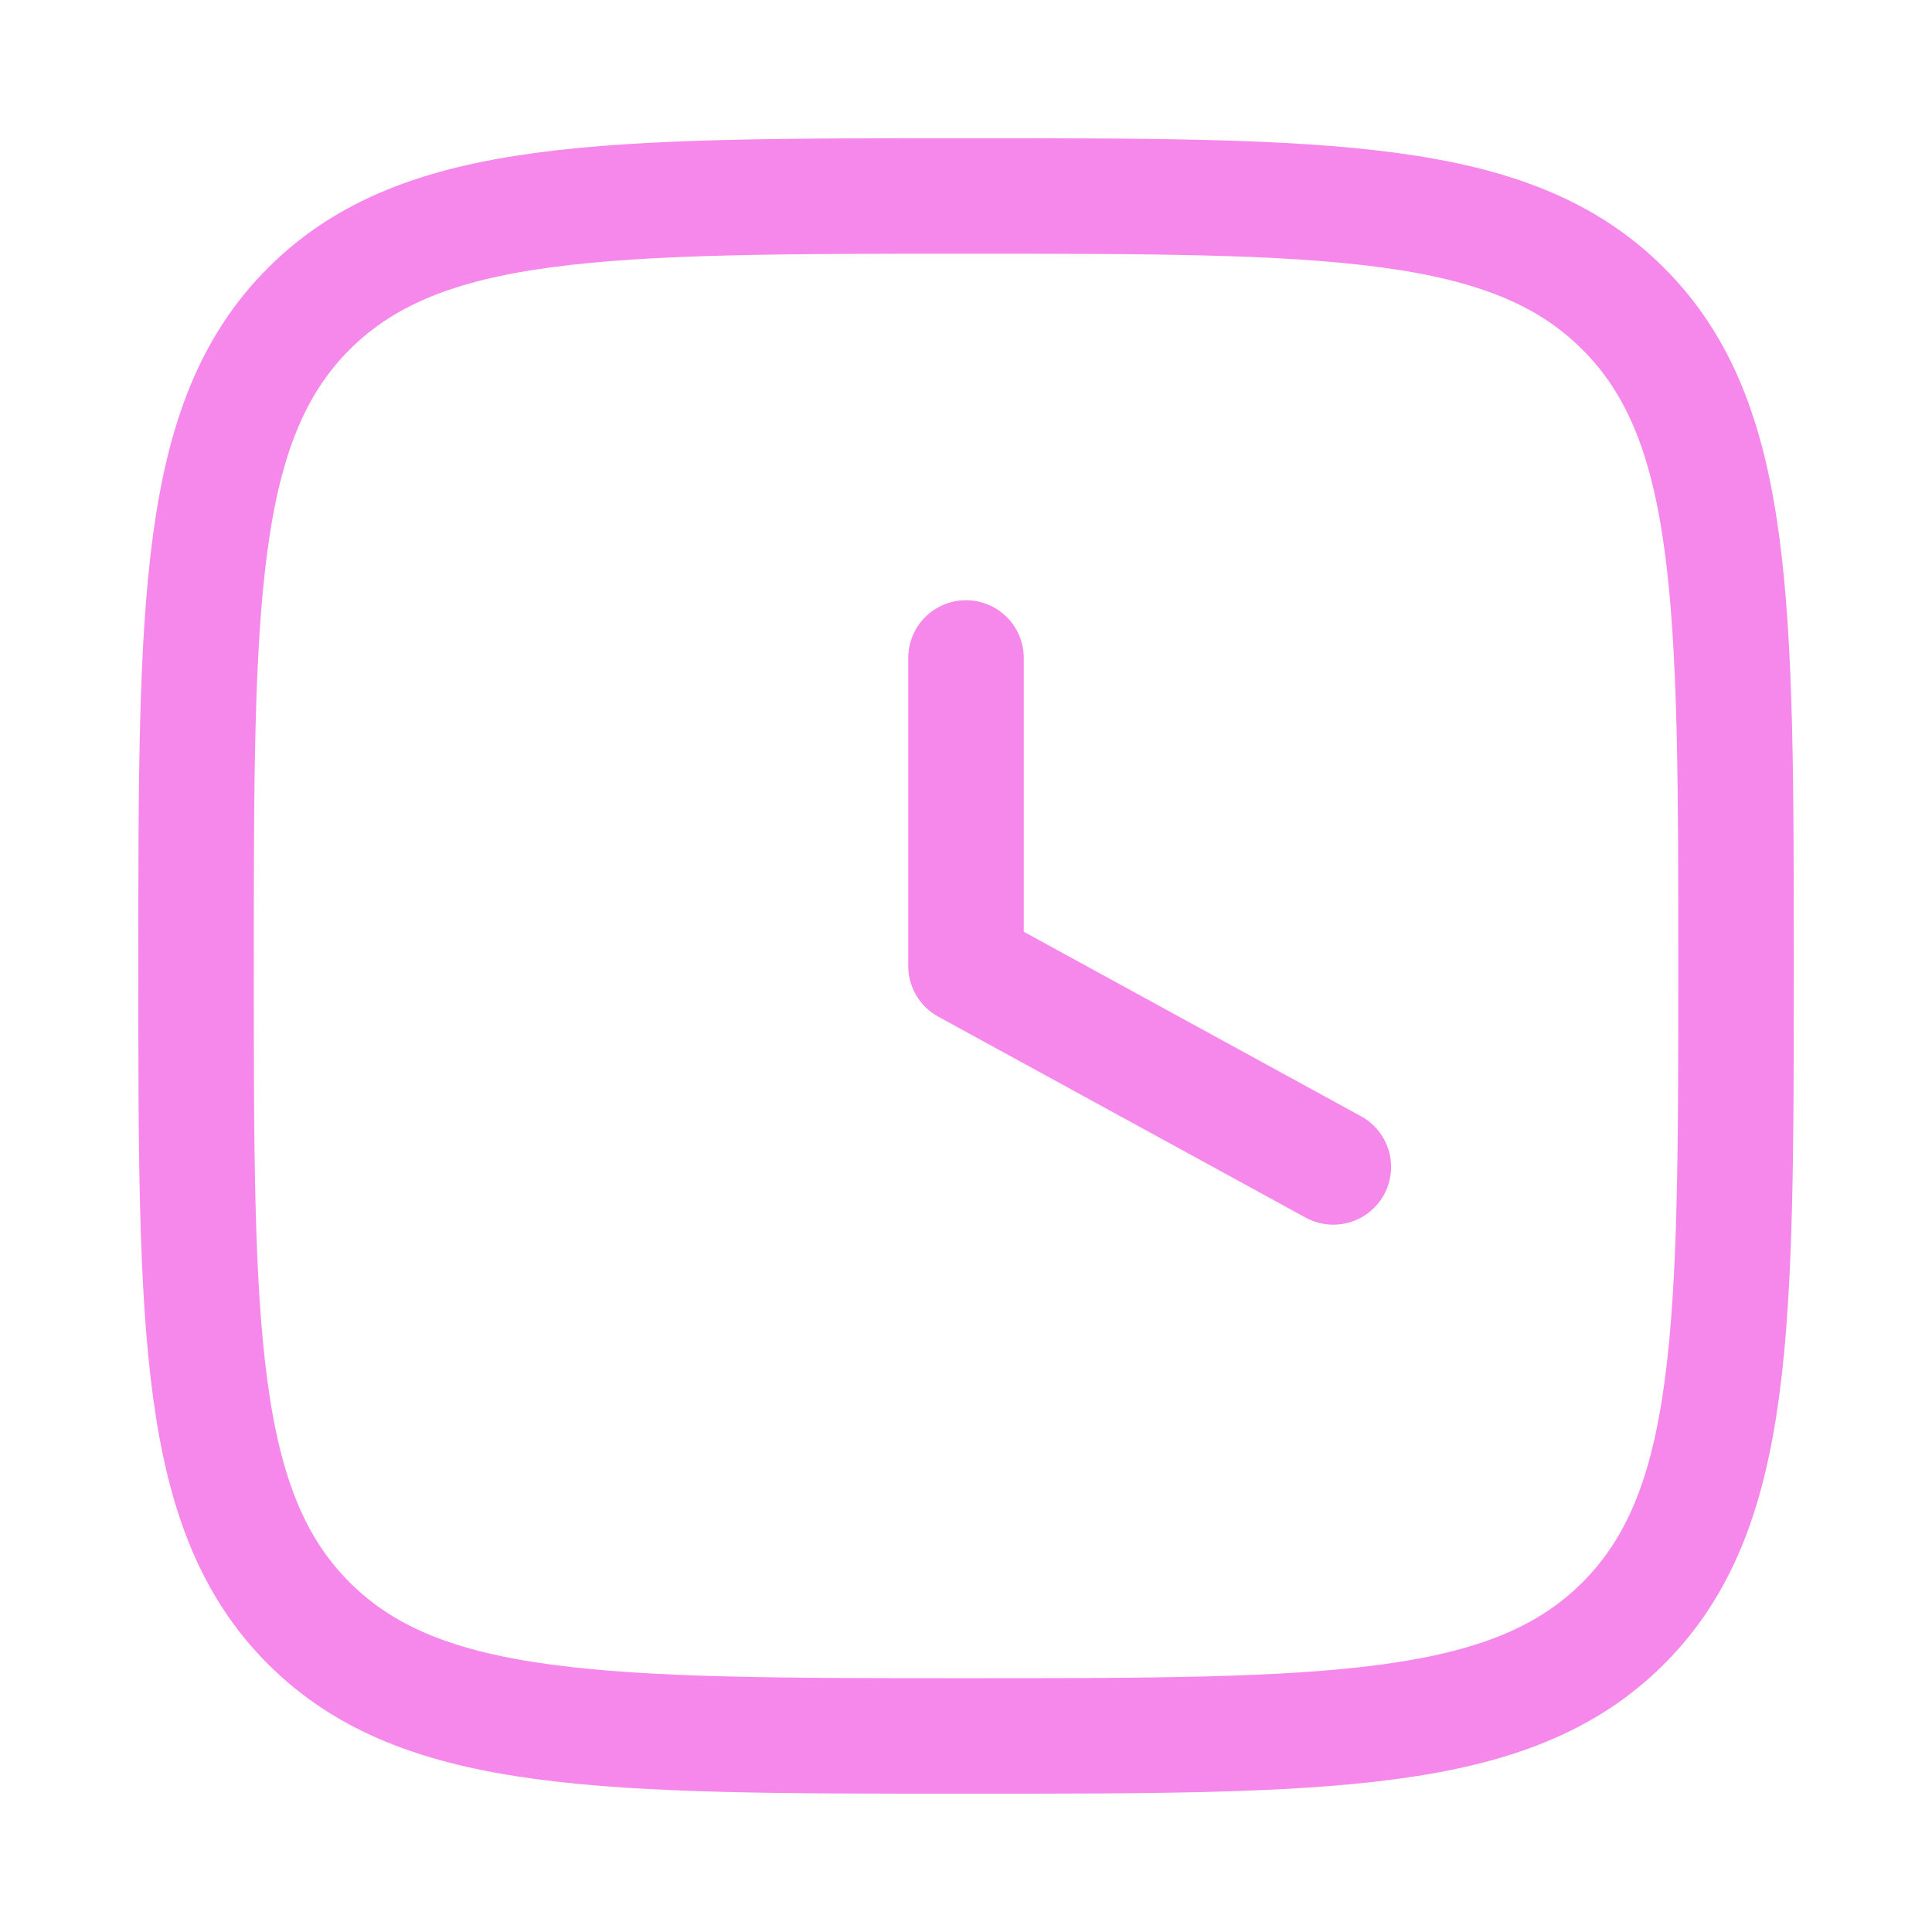<svg width="23" height="23" viewBox="0 0 23 23" fill="none" xmlns="http://www.w3.org/2000/svg">
<path d="M11.5 7.833V11.5L15.873 13.892" stroke="#F687EB" stroke-width="1.375" stroke-linecap="round" stroke-linejoin="round"/>
<path d="M2.334 11.5C2.334 7.179 2.334 5.018 3.676 3.676C5.019 2.333 7.179 2.333 11.501 2.333C15.822 2.333 17.983 2.333 19.325 3.676C20.667 5.018 20.667 7.179 20.667 11.5C20.667 15.821 20.667 17.982 19.325 19.324C17.983 20.666 15.822 20.666 11.501 20.666C7.179 20.666 5.019 20.666 3.676 19.324C2.334 17.982 2.334 15.821 2.334 11.5Z" stroke="#F687EB" stroke-width="1.375"/>
</svg>
